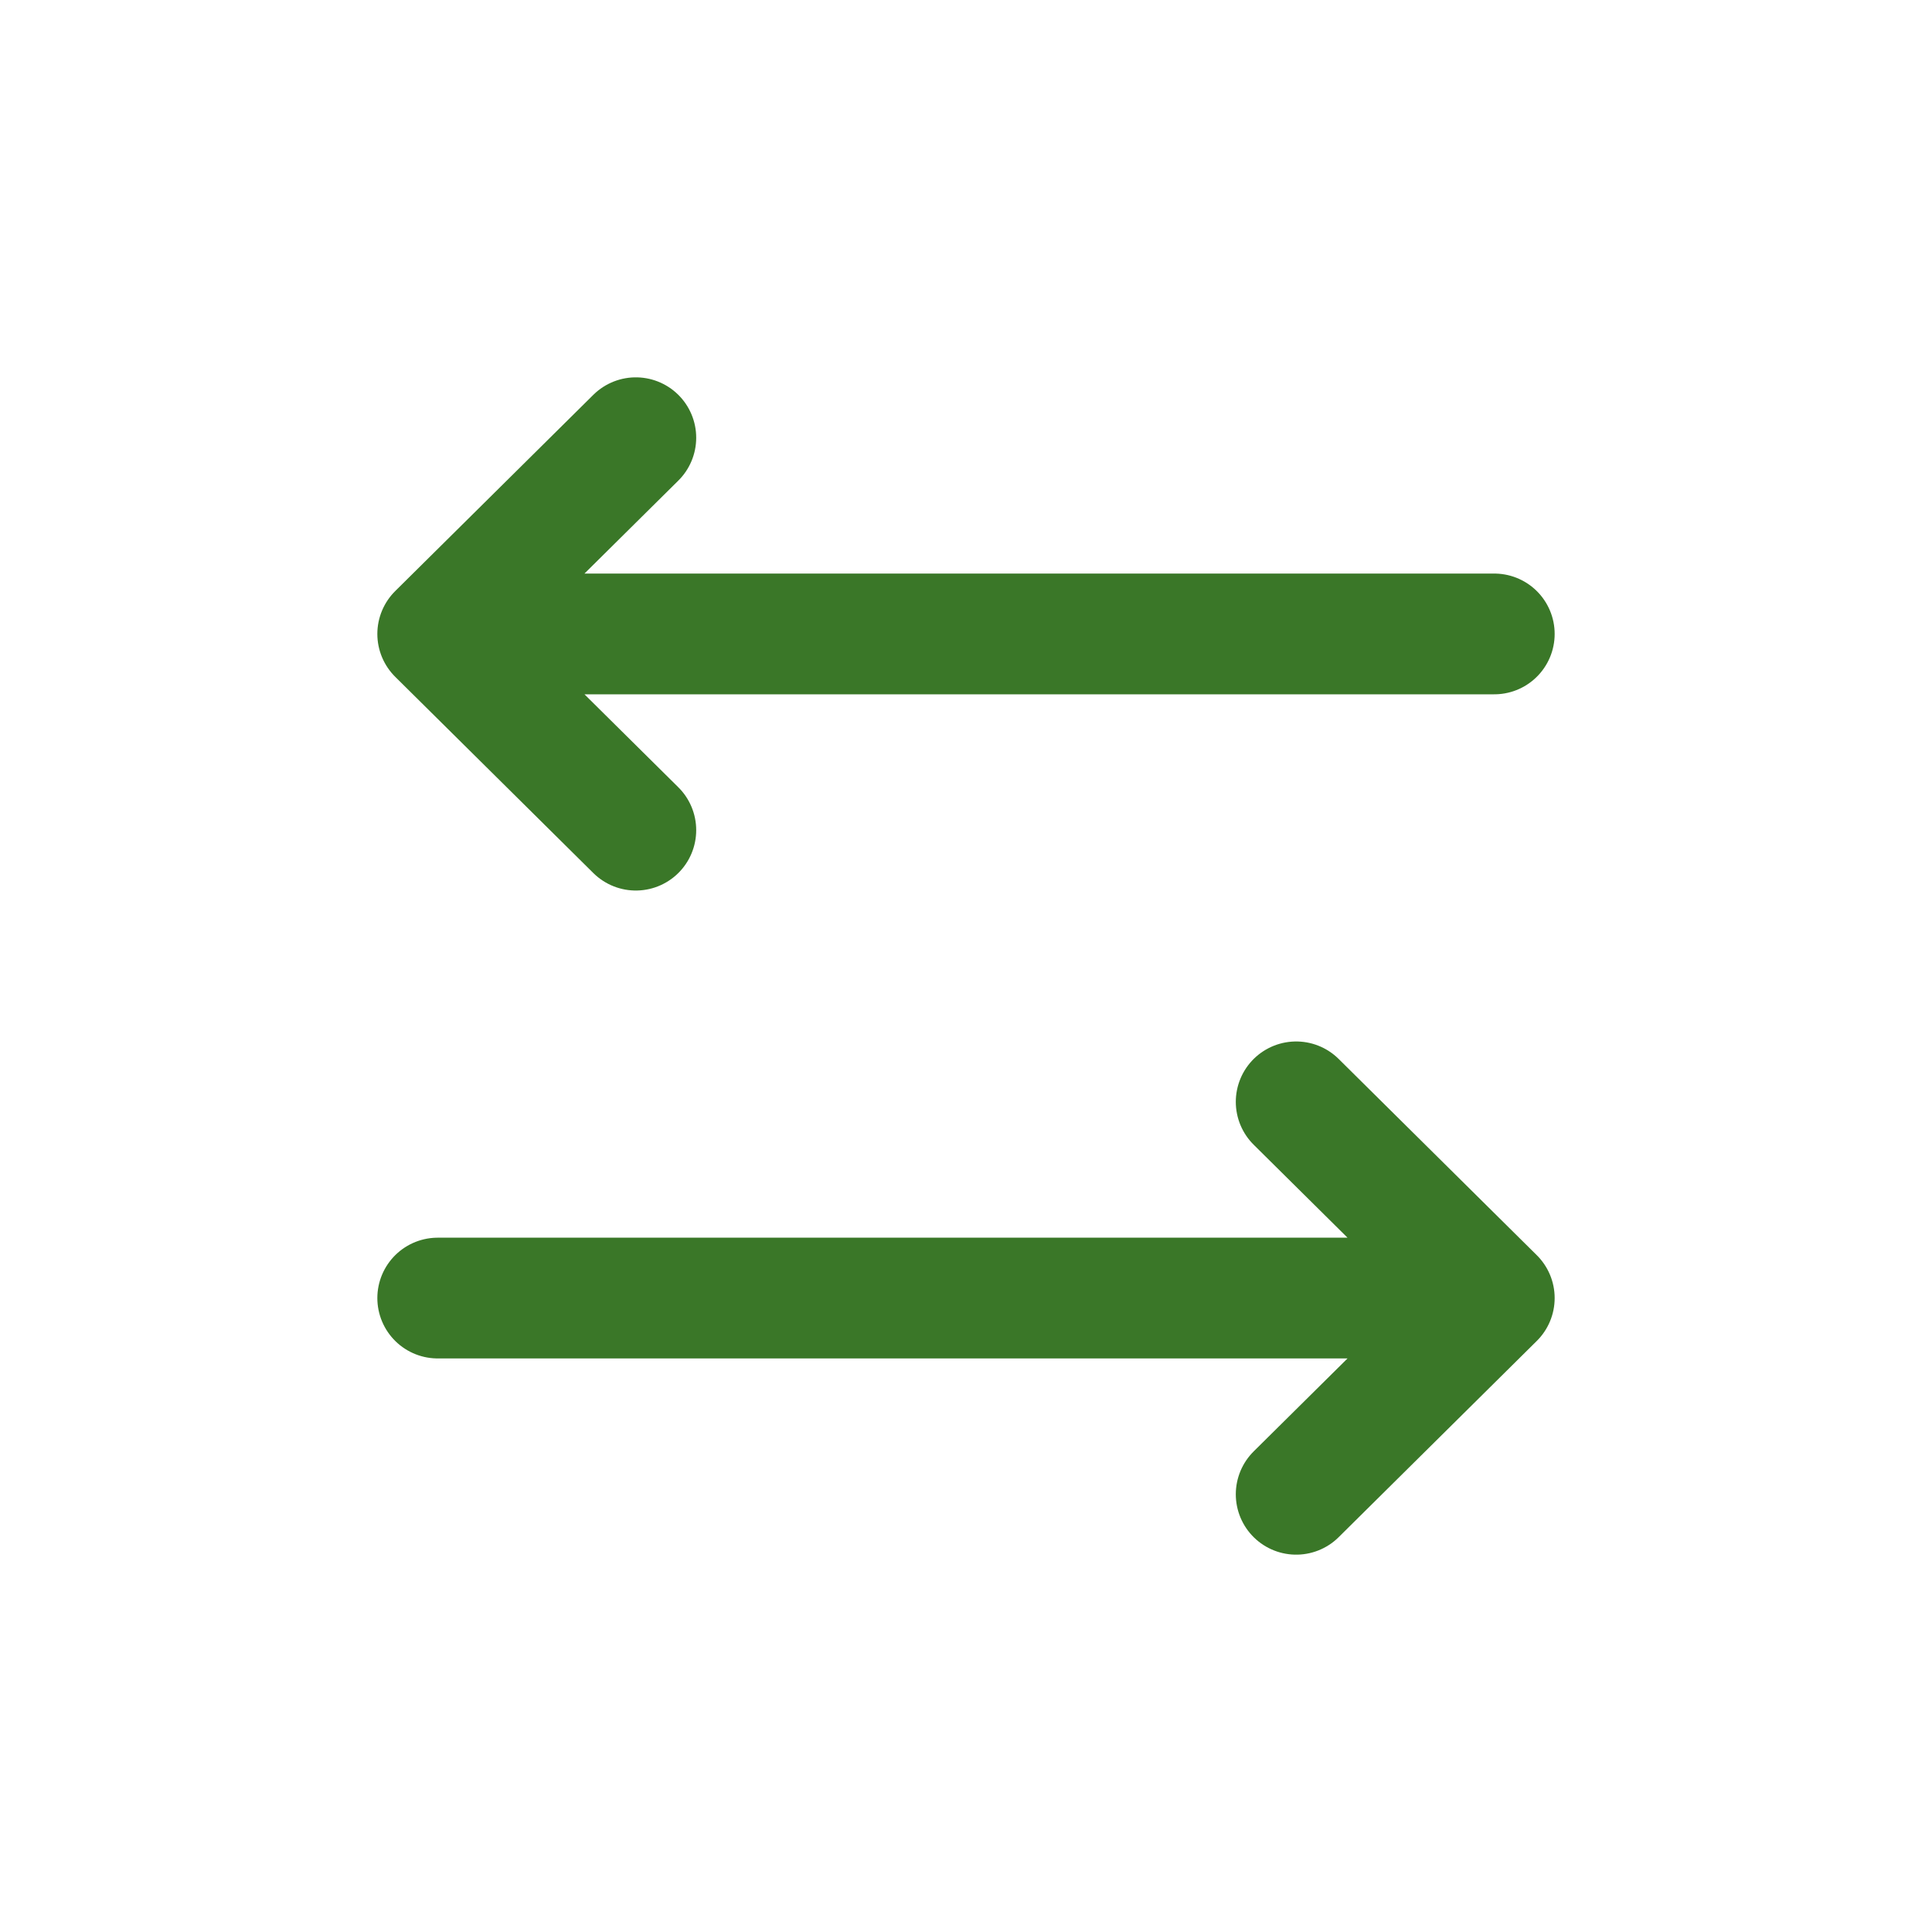 <svg width="128" height="128" viewBox="0 0 128 128" fill="none" xmlns="http://www.w3.org/2000/svg">
<path d="M29 86L99 86M99 86L85.875 99M99 86L85.875 73" stroke="#3A7728" stroke-width="8" stroke-linecap="round" stroke-linejoin="round"/>
<path d="M99 42L29 42M29 42L42.125 55M29 42L42.125 29" stroke="#3A7728" stroke-width="8" stroke-linecap="round" stroke-linejoin="round"/>
</svg>
